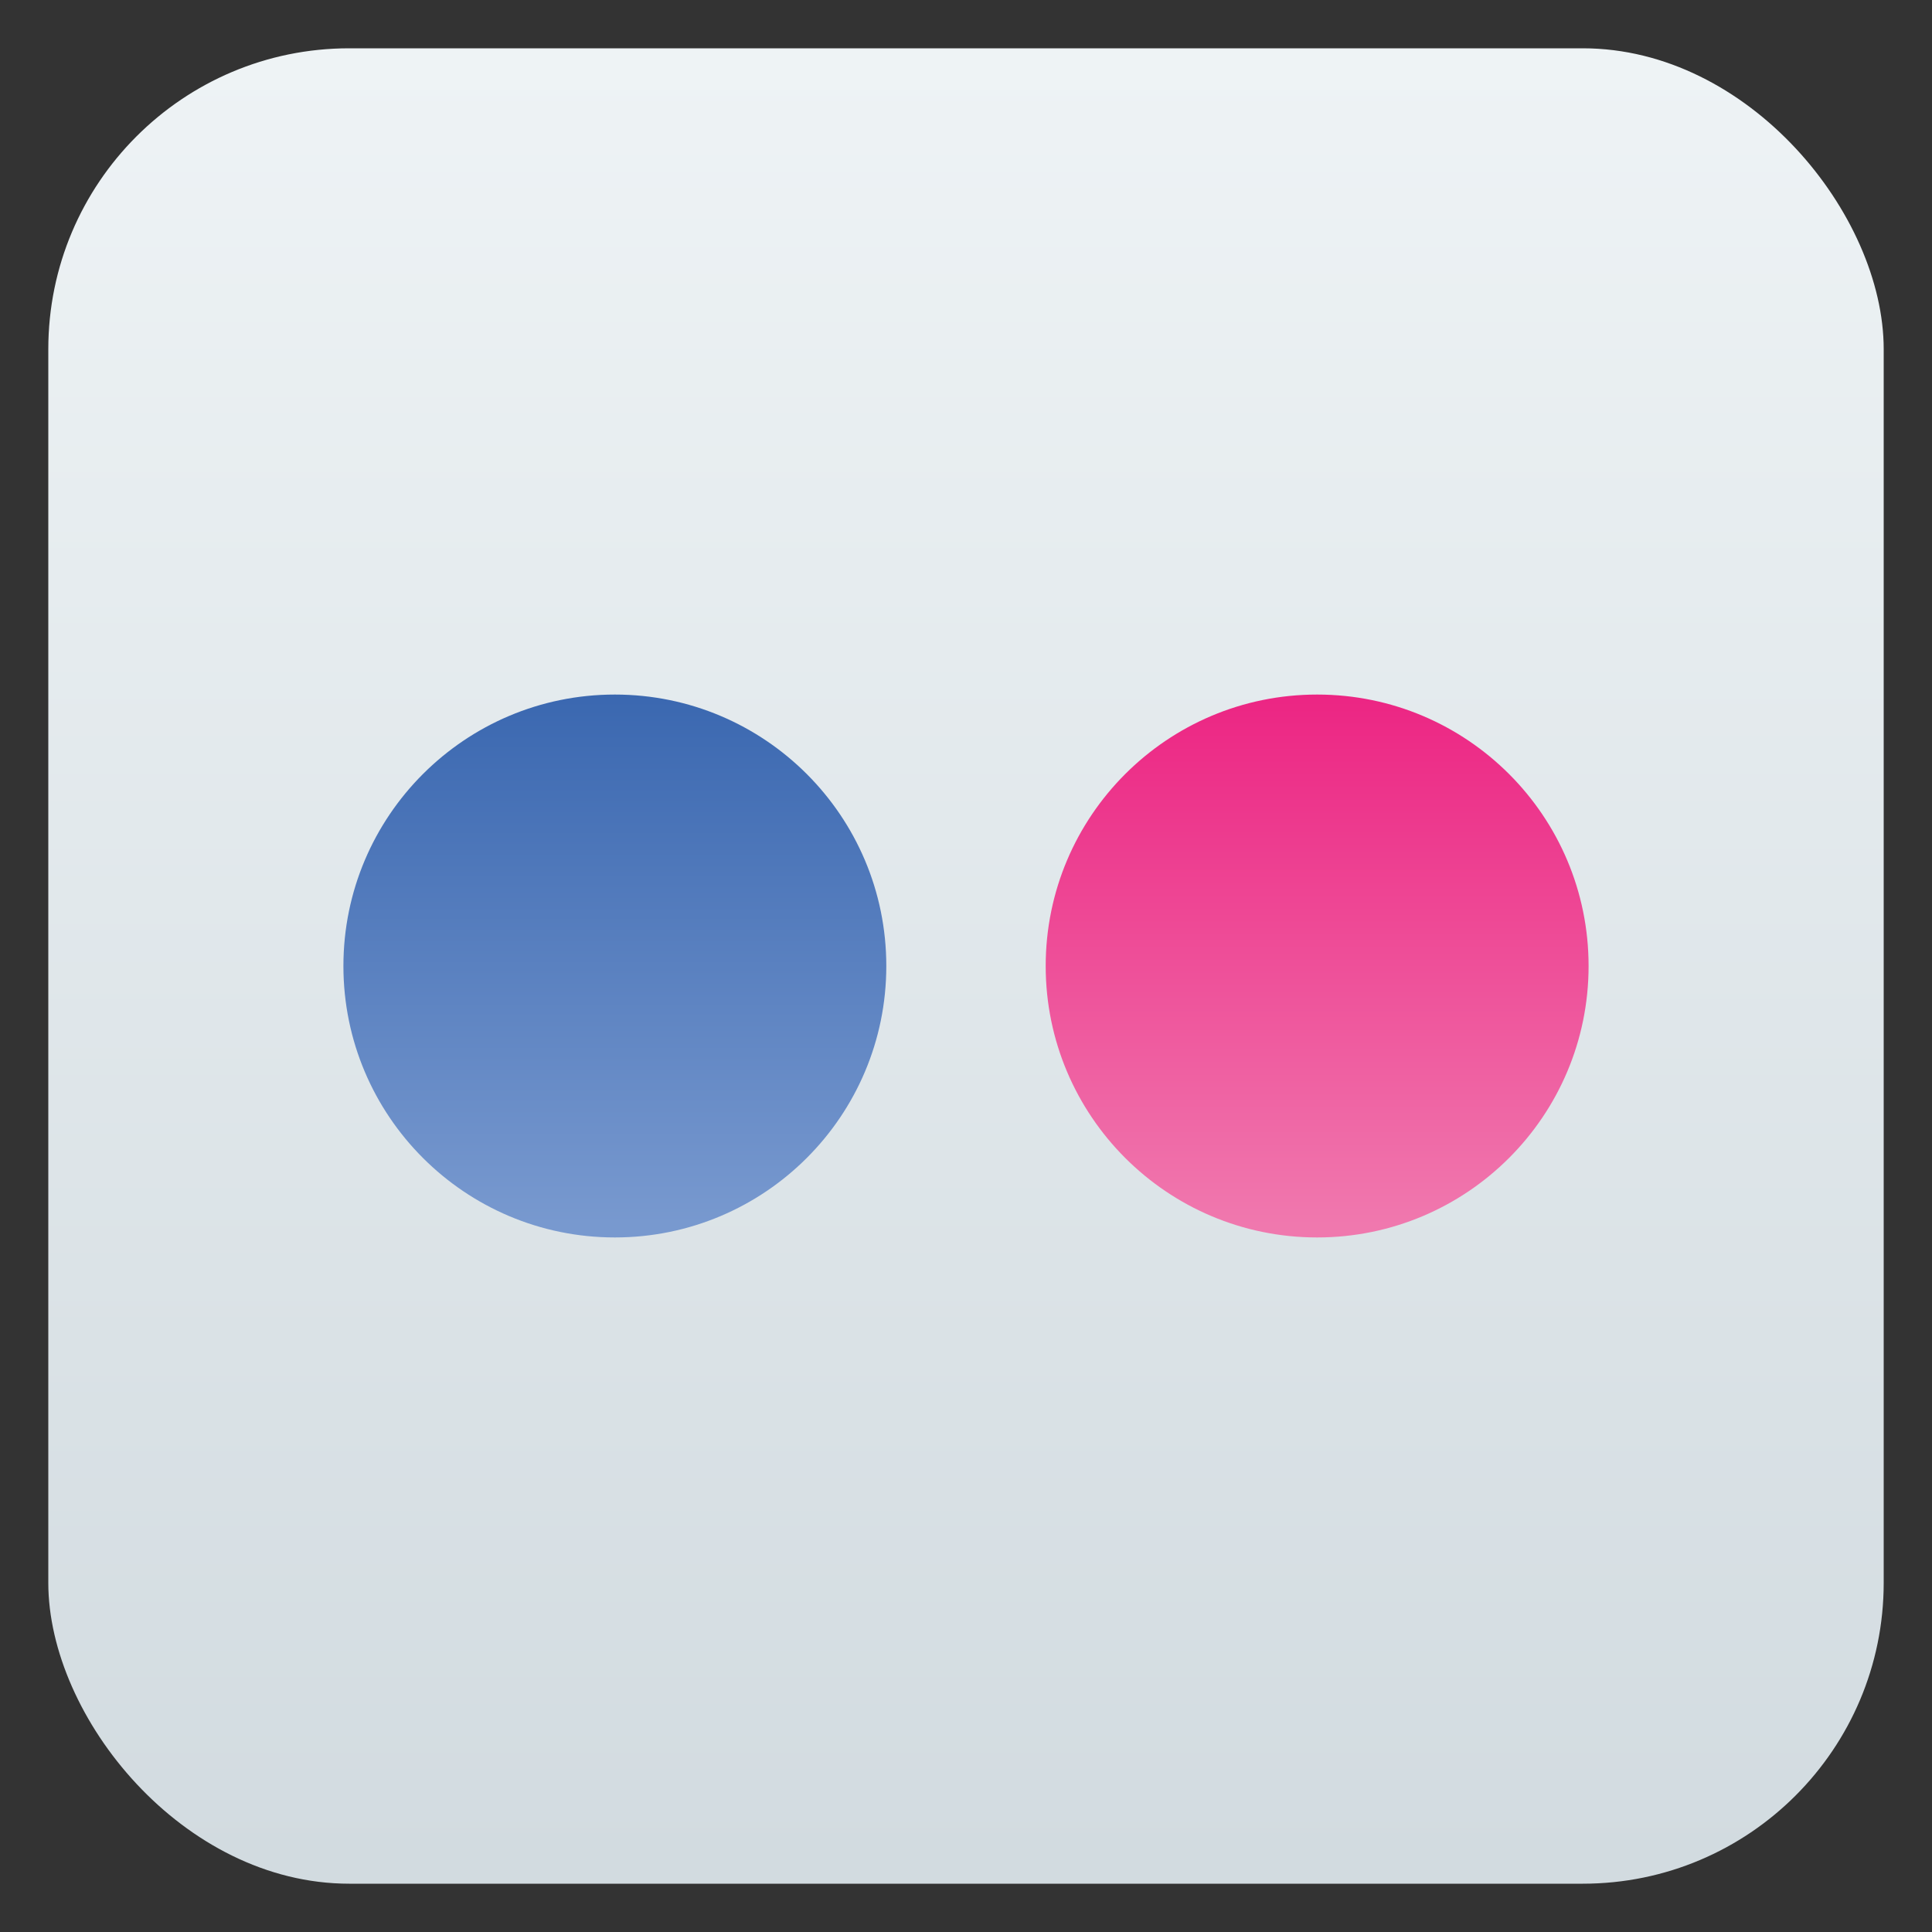 <svg xmlns="http://www.w3.org/2000/svg" xmlns:xlink="http://www.w3.org/1999/xlink" id="Layer_1" data-name="Layer 1" viewBox="0 0 40 40">
    <rect x="0" y="0" width="40" height="40" fill="#333333" stroke="none"/>
    <defs>
        <style>
            .flickr-1{fill:url(#flickr-linear-gradient);}
            .flickr-2{fill:url(#flickr-linear-gradient-2);}
            .flickr-3{fill:url(#flickr-linear-gradient-3);}
        </style>
        <linearGradient id="flickr-linear-gradient" x1="20" x2="20" y1="1.2" y2="38.63" gradientUnits="userSpaceOnUse">
            <stop offset="0" stop-color="#eef3f5"/>
            <stop offset="1" stop-color="#d2dbe0"/>
        </linearGradient>
        <linearGradient id="flickr-linear-gradient-2" x1="27.27" x2="27.27" y1="25.36" y2="13.59" gradientUnits="userSpaceOnUse">
            <stop offset="0" stop-color="#f078ae"/>
            <stop offset="1" stop-color="#ec1f80"/>
        </linearGradient>
        <linearGradient id="flickr-linear-gradient-3" x1="12.73" x2="12.73" y1="25.36" y2="13.59" gradientUnits="userSpaceOnUse">
            <stop offset="0" stop-color="#7899cf"/>
            <stop offset="1" stop-color="#3664ae"/>
        </linearGradient>
    </defs>
    <title>
        flickr
    </title>
    <rect width="38" height="38" x="1" y="1" class="flickr-1" rx="6.23" ry="6.23"/>
    <circle cx="27.27" cy="20" r="5.62" class="flickr-2"/>
    <circle cx="12.73" cy="20" r="5.62" class="flickr-3"/>
</svg>
